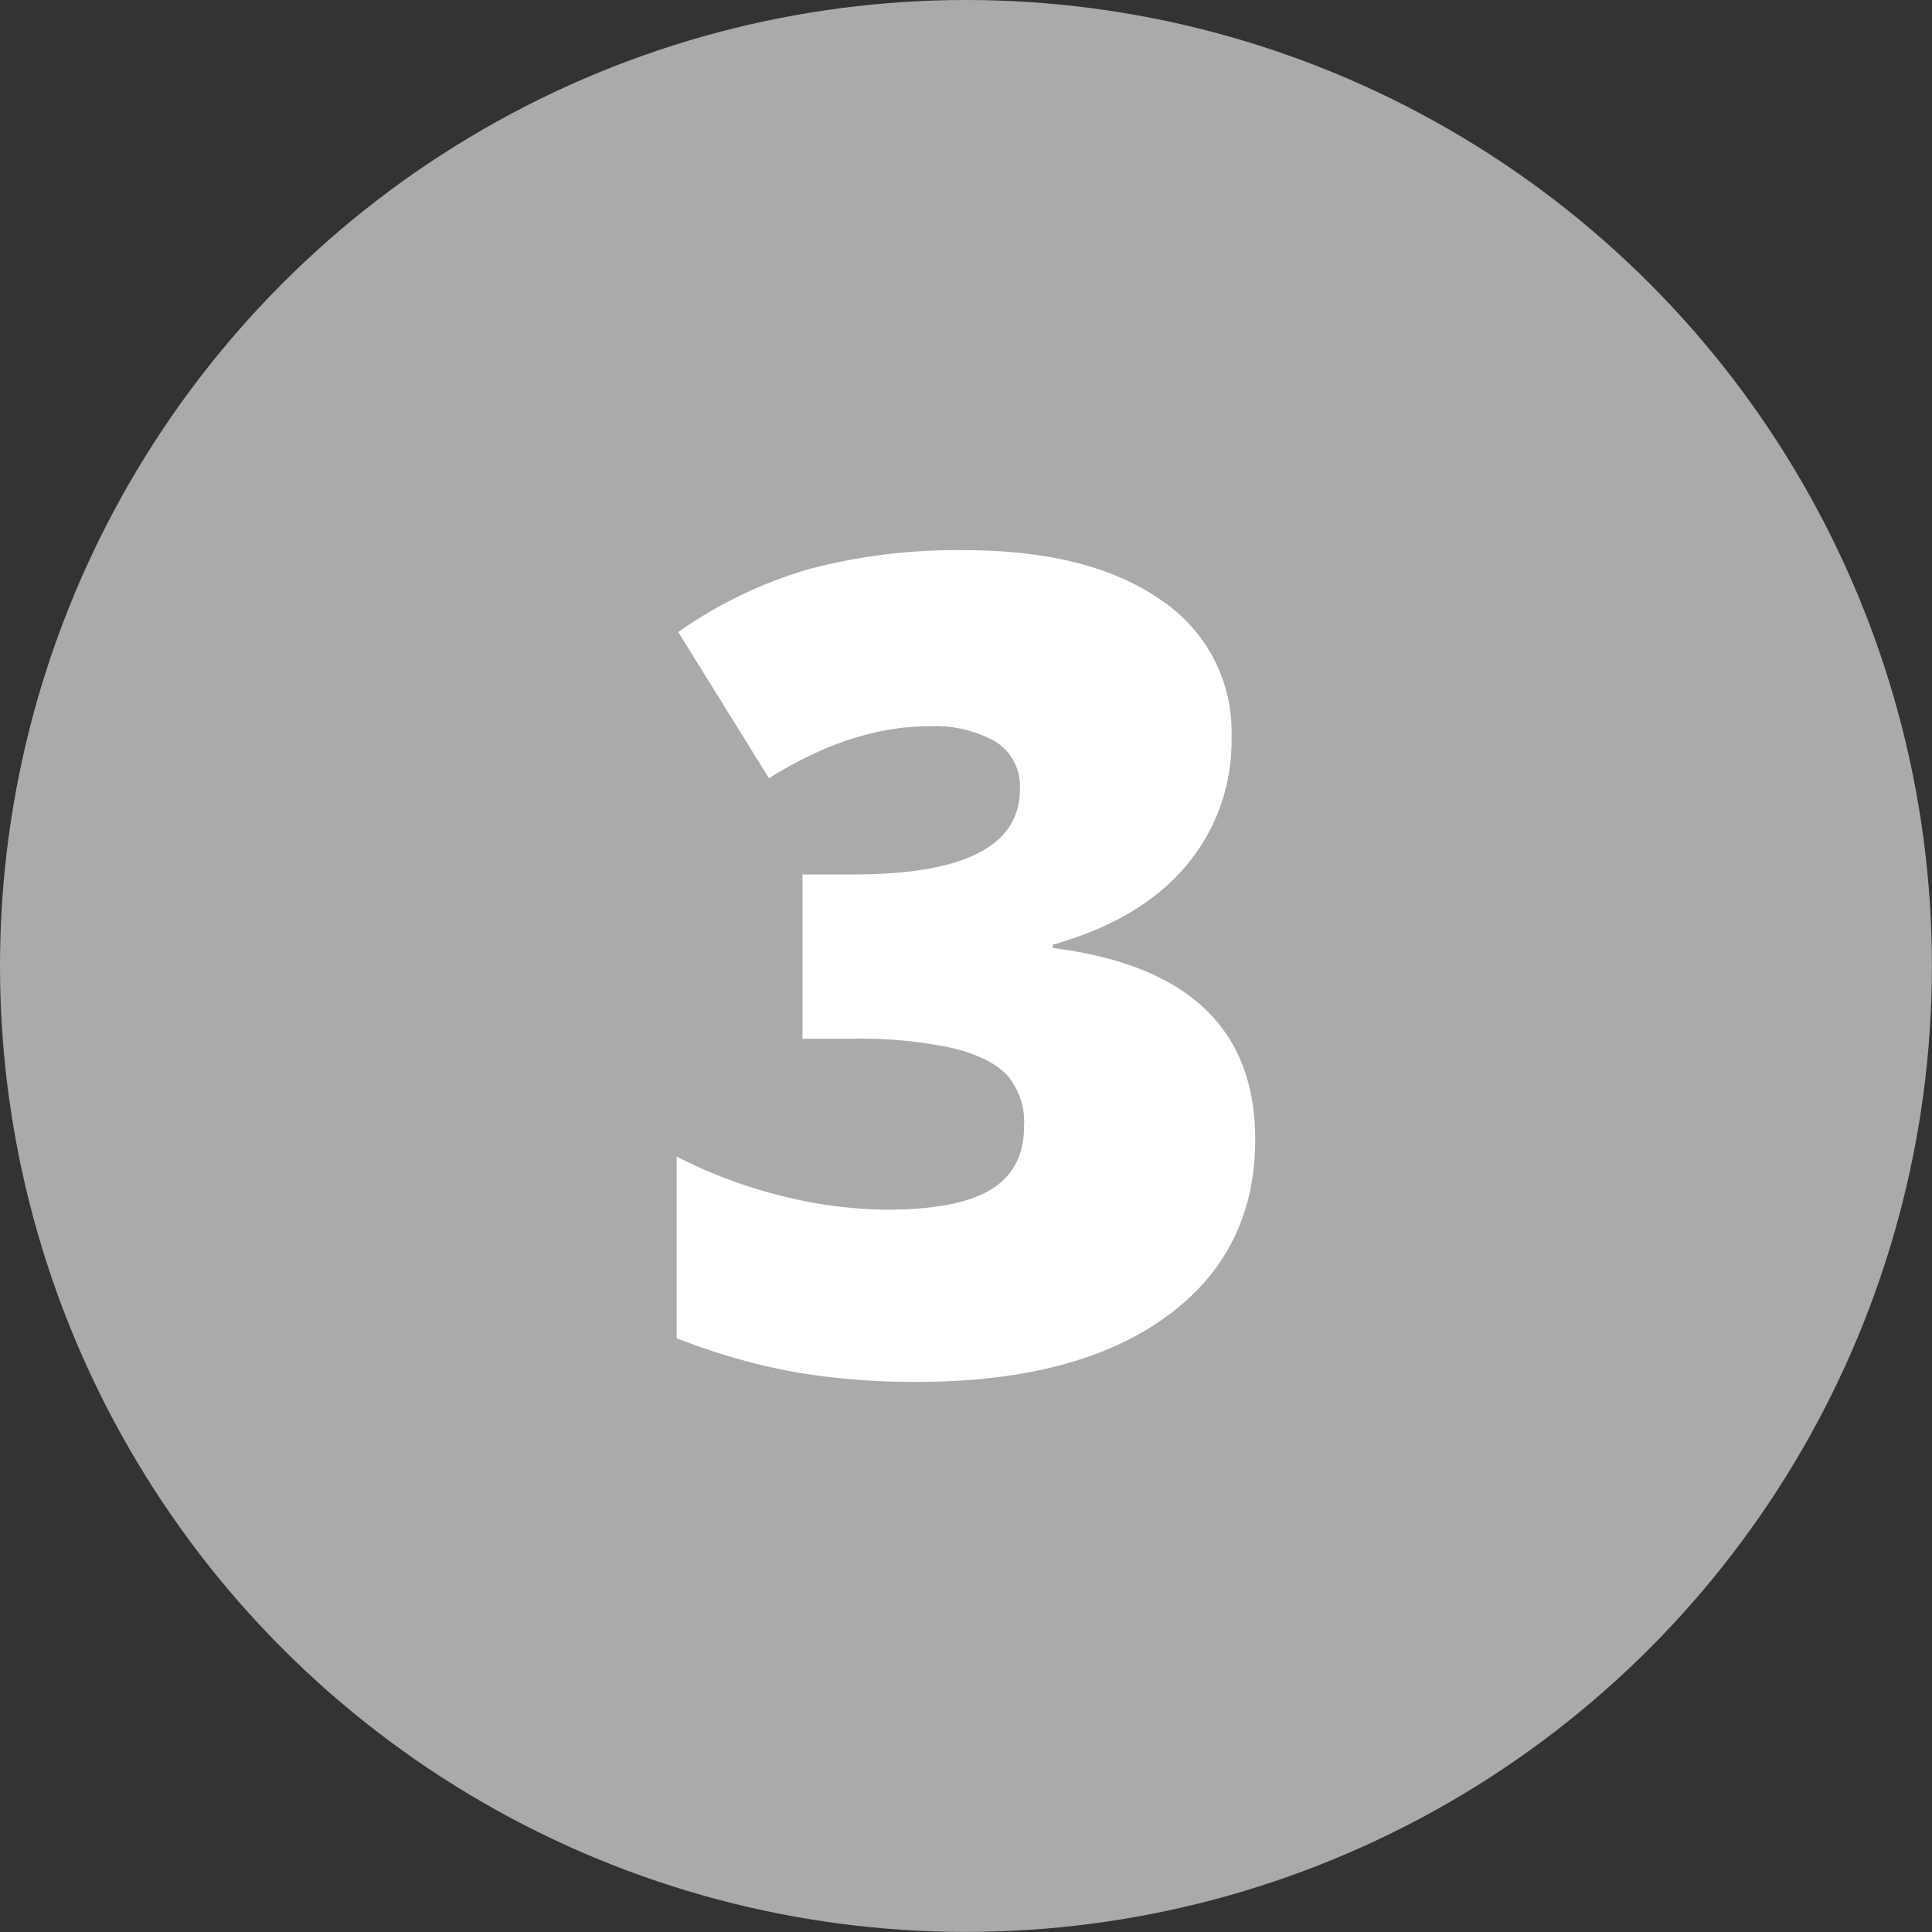 <svg id="Layer_1" data-name="Layer 1" xmlns="http://www.w3.org/2000/svg" viewBox="0 0 237.91 237.91"><rect x="0" y="0" width="237.91" height="237.91" fill="#333333" stroke="none"/><defs><style>.cls-1{fill:#aaa;}.cls-2{fill:#fff;}</style></defs><circle class="cls-1" cx="118.95" cy="118.95" r="118.95"/><path class="cls-2" d="M182.7,129.55a23.71,23.71,0,0,1-5.66,15.9q-5.65,6.65-16.35,9.64v.41q24.93,3.13,24.93,23.57,0,13.89-11,21.86t-30.55,8a88.54,88.54,0,0,1-14.88-1.16,77.79,77.79,0,0,1-14.81-4.22V181.18a59.46,59.46,0,0,0,13.31,4.94,54.55,54.55,0,0,0,12.5,1.6q8.85,0,12.91-2.49c2.7-1.66,4.05-4.25,4.05-7.8a8.77,8.77,0,0,0-2.11-6.3c-1.41-1.47-3.68-2.59-6.81-3.33A54.29,54.29,0,0,0,136,166.67h-6.13V146.44h6.26q20.51,0,20.51-10.49a6.45,6.45,0,0,0-3-5.86,15.18,15.18,0,0,0-8.14-1.9q-9.54,0-19.76,6.4l-11.17-18a54.23,54.23,0,0,1,16.18-7.77,70.75,70.75,0,0,1,19-2.31q15.47,0,24.25,6.13A19.47,19.47,0,0,1,182.7,129.55Z" transform="translate(-31.05 -38.76)"/></svg>